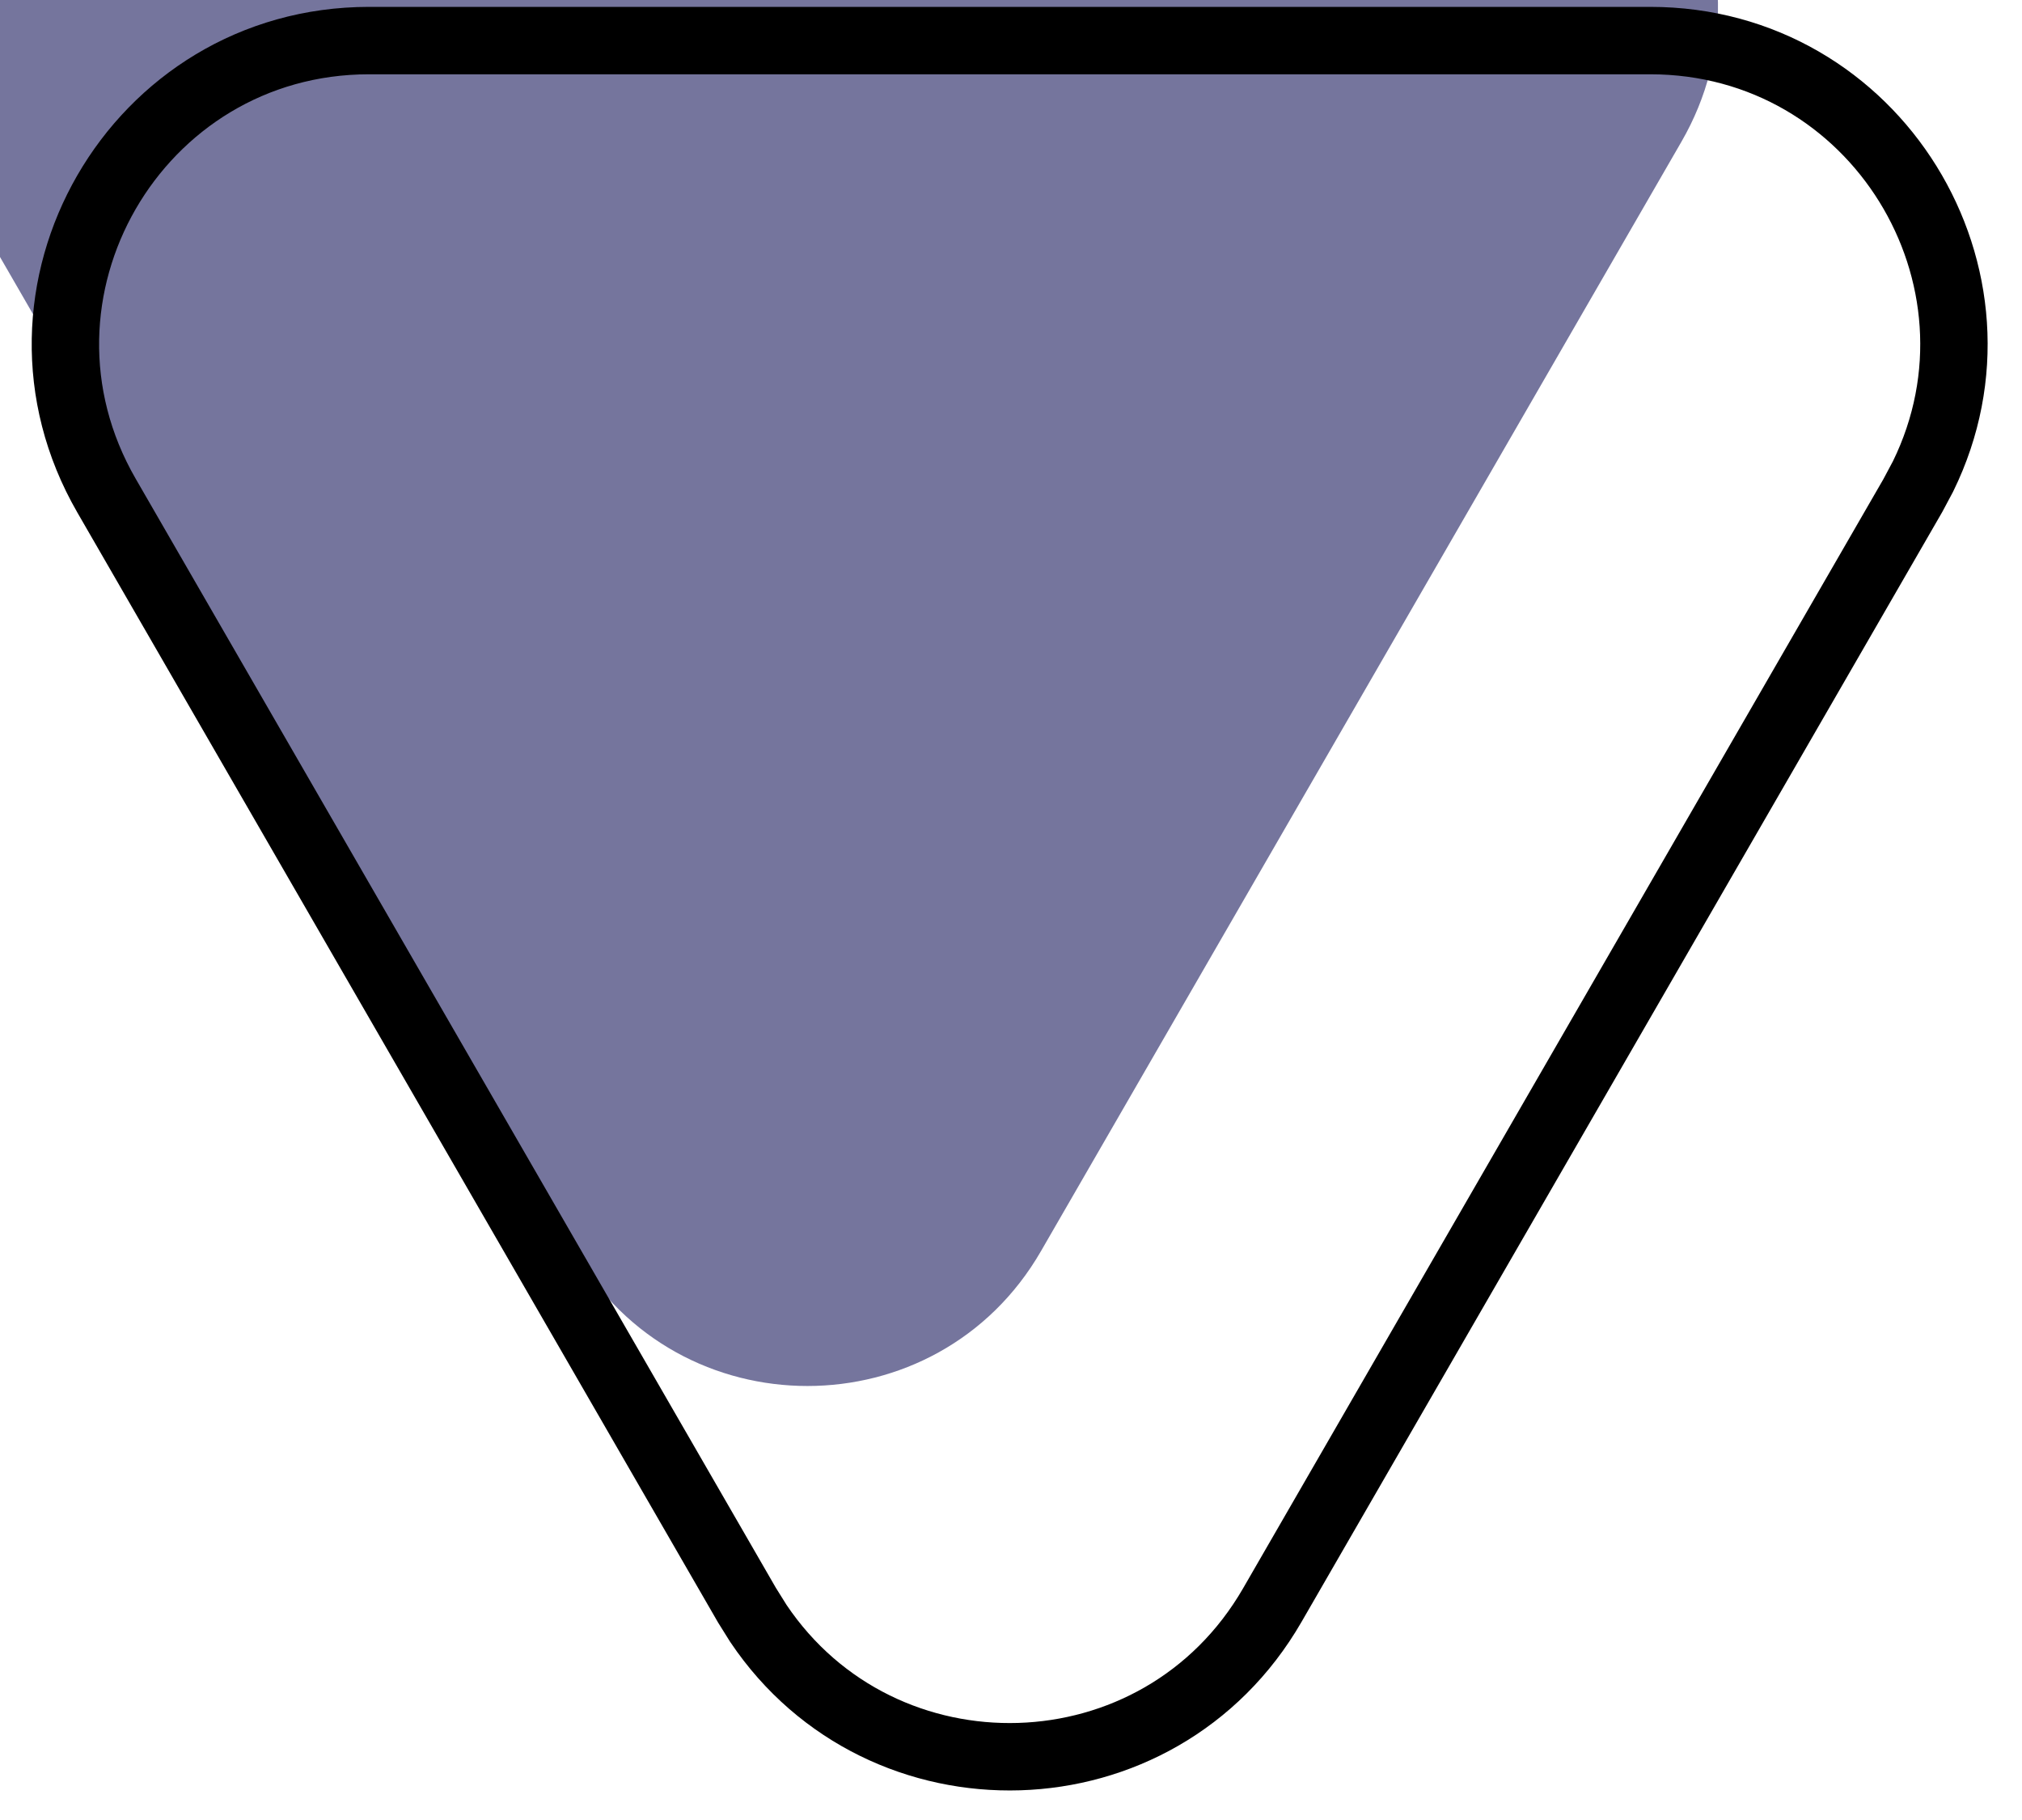 <svg width="30" height="27" viewBox="0 0 30 27" fill="none" xmlns="http://www.w3.org/2000/svg">
<g filter="url(#filter0_i_33018_3432)">
<path d="M11.516 23.562C13.055 26.228 16.904 26.228 18.444 23.562L27.948 7.101C29.487 4.435 27.563 1.101 24.483 1.101H5.476C2.397 1.101 0.473 4.435 2.012 7.101L11.516 23.562Z" fill="#75759D"/>
</g>
<path d="M11.252 24.084C13.083 26.809 17.199 26.718 18.877 23.812L28.38 7.352L28.532 7.067C29.976 4.12 27.839 0.602 24.484 0.602H5.476C2.012 0.602 -0.152 4.352 1.58 7.352L11.082 23.812L11.252 24.084Z" stroke="black"/>
<defs>
<filter id="filter0_i_33018_3432" x="0.469" y="0.101" width="29.022" height="26.46" filterUnits="userSpaceOnUse" color-interpolation-filters="sRGB">
<feFlood flood-opacity="0" result="BackgroundImageFix"/>
<feBlend mode="normal" in="SourceGraphic" in2="BackgroundImageFix" result="shape"/>
<feColorMatrix in="SourceAlpha" type="matrix" values="0 0 0 0 0 0 0 0 0 0 0 0 0 0 0 0 0 0 127 0" result="hardAlpha"/>
<feOffset dx="-3" dy="-5"/>
<feComposite in2="hardAlpha" operator="arithmetic" k2="-1" k3="1"/>
<feColorMatrix type="matrix" values="0 0 0 0 0 0 0 0 0 0 0 0 0 0 0 0 0 0 0.25 0"/>
<feBlend mode="normal" in2="shape" result="effect1_innerShadow_33018_3432"/>
</filter>
</defs>
</svg>
